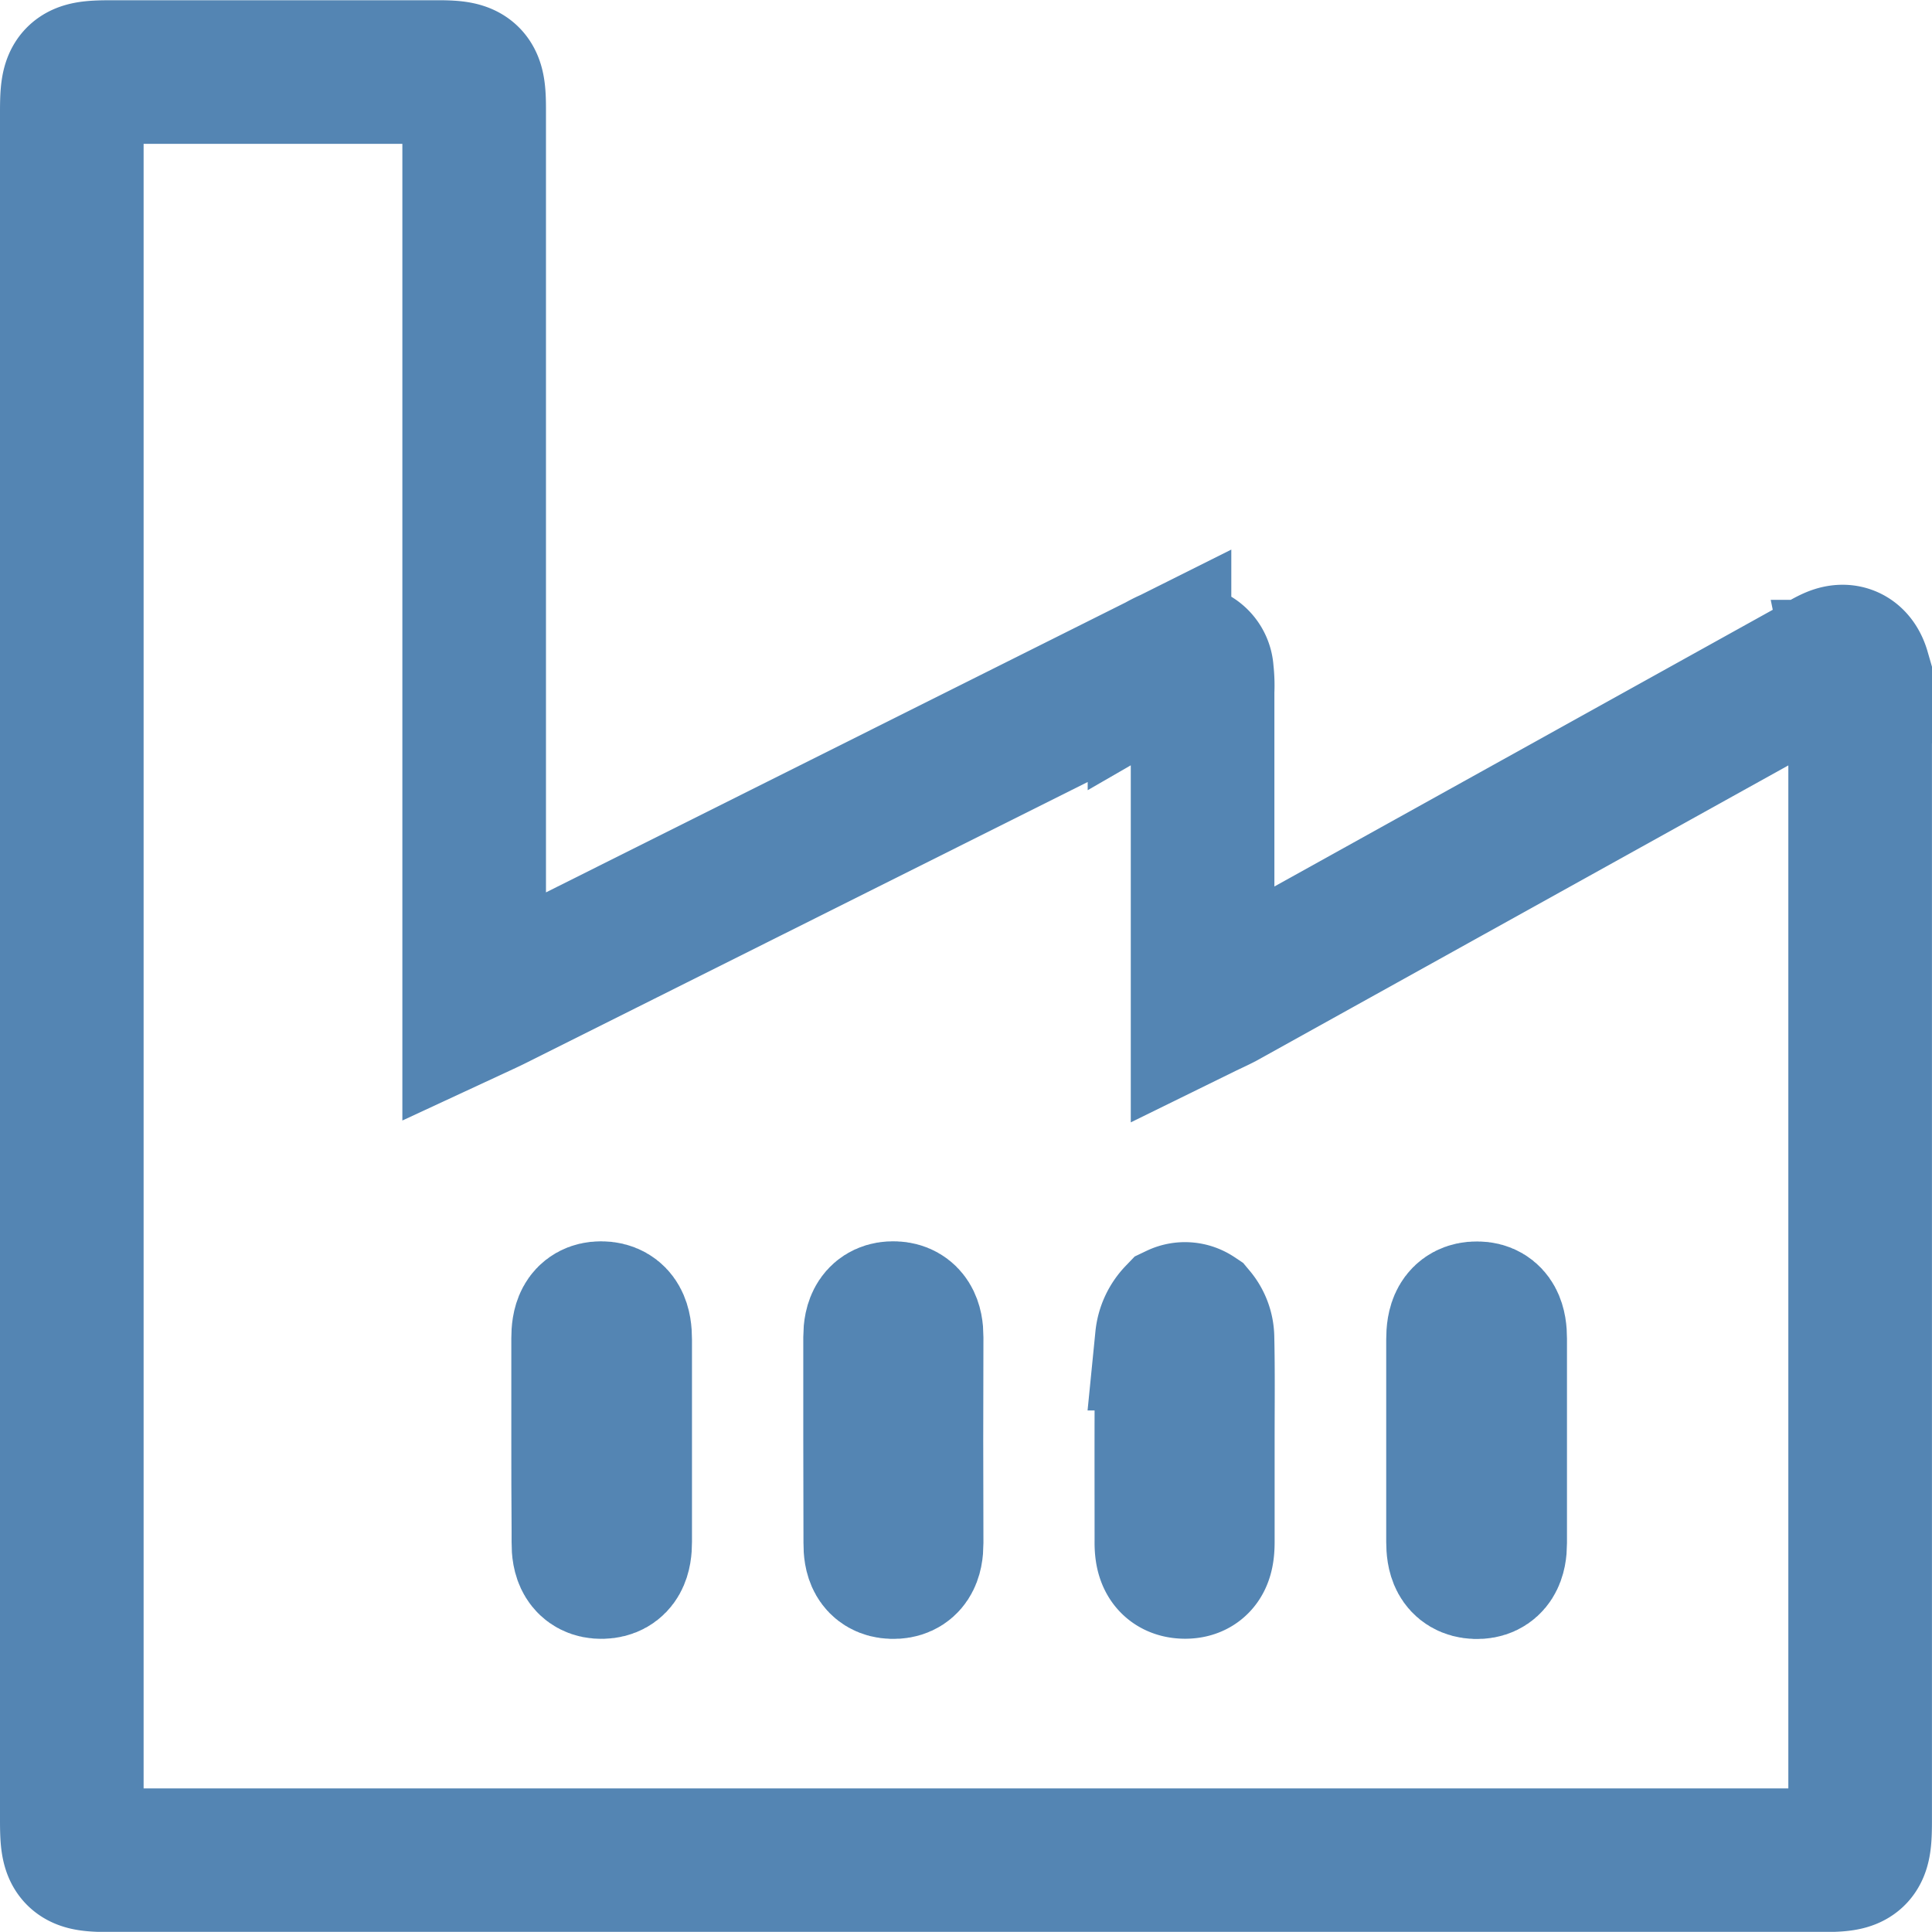 <svg xmlns="http://www.w3.org/2000/svg" width="40.358" height="40.355" viewBox="0 0 40.358 40.355">
  <g id="_8jVX55.tif" data-name="8jVX55.tif" transform="translate(1.5 1.5)">
    <g id="Group_4" data-name="Group 4" transform="translate(0)">
      <path id="Path_17" data-name="Path 17" d="M2636.953,1632.21c.181-.084.3-.138.423-.2l13.893-6.949a2.256,2.256,0,0,1,.41-.185.344.344,0,0,1,.476.306,2.458,2.458,0,0,1,.014.409c0,2.175,0,4.35,0,6.6.163-.08.291-.136.412-.2l12.474-6.926c.1-.053.19-.109.29-.152.281-.121.455.014.529.27a1.781,1.781,0,0,1,.031.488q0,11.759,0,23.518c0,.761-.061.823-.814.823H2629.38c-.776,0-.832-.057-.832-.846v-35.668c0-.784.056-.84.838-.84q3.406,0,6.814,0c.67,0,.753.086.753.763q0,9.132,0,18.265Z" transform="translate(-2628.548 -1612.653)" fill="none" stroke="#5485b3" stroke-linecap="round" stroke-miterlimit="10" stroke-width="3"/>
      <path id="Path_18" data-name="Path 18" d="M2685.84,1666.6c0-.7,0-1.4,0-2.093,0-.286.062-.552.4-.548.316,0,.376.264.376.532q0,2.134,0,4.267c0,.271-.075.516-.4.505s-.375-.267-.376-.53c0-.711,0-1.422,0-2.133Z" transform="translate(-2656.883 -1638.026)" fill="none" stroke="#5485b3" stroke-linecap="round" stroke-miterlimit="10" stroke-width="3"/>
      <path id="Path_19" data-name="Path 19" d="M2661.746,1666.589c0-.711,0-1.422,0-2.132,0-.285.087-.512.4-.5.282.01.364.23.363.5q-.008,2.152,0,4.305c0,.279-.077.51-.4.5-.3-.009-.361-.239-.359-.5C2661.748,1668.038,2661.746,1667.314,2661.746,1666.589Z" transform="translate(-2644.966 -1638.027)" fill="none" stroke="#5485b3" stroke-linecap="round" stroke-miterlimit="10" stroke-width="3"/>
      <path id="Path_20" data-name="Path 20" d="M2674.55,1666.614c0,.711,0,1.421,0,2.132,0,.266-.038.526-.366.529-.349,0-.4-.264-.395-.547,0-1.407-.006-2.815.01-4.222a.809.809,0,0,1,.221-.48.365.365,0,0,1,.36.026.7.7,0,0,1,.163.431C2674.559,1665.193,2674.55,1665.9,2674.55,1666.614Z" transform="translate(-2650.924 -1638.043)" fill="none" stroke="#5485b3" stroke-linecap="round" stroke-miterlimit="10" stroke-width="3"/>
      <path id="Path_21" data-name="Path 21" d="M2649.681,1666.577q0-1.046,0-2.091c0-.269.055-.529.374-.529.338,0,.4.268.4.553q0,2.112,0,4.224c0,.267-.058.519-.379.527s-.392-.238-.389-.509c0-.082,0-.164,0-.246Q2649.68,1667.54,2649.681,1666.577Z" transform="translate(-2639 -1638.027)" fill="none" stroke="#5485b3" stroke-linecap="round" stroke-miterlimit="10" stroke-width="3"/>
    </g>
  </g>
</svg>
